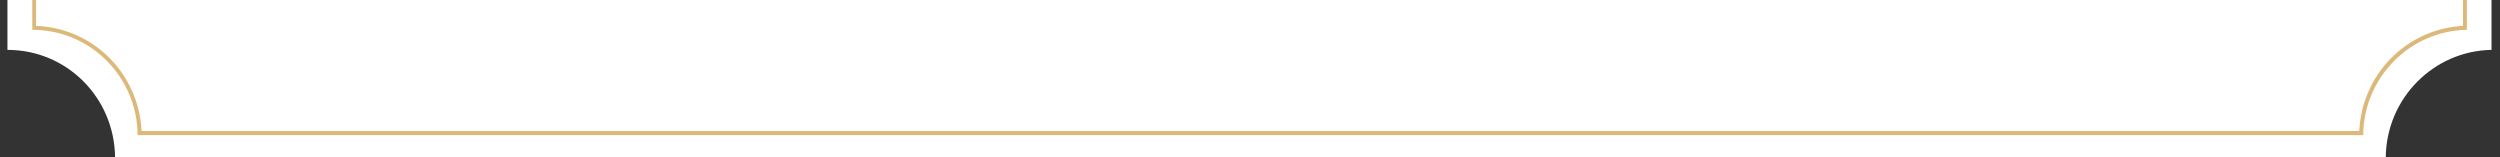 <?xml version="1.0" encoding="utf-8"?>
<!-- Generator: Adobe Illustrator 24.0.1, SVG Export Plug-In . SVG Version: 6.00 Build 0)  -->
<svg version="1.1" id="圖層_1" xmlns="http://www.w3.org/2000/svg" xmlns:xlink="http://www.w3.org/1999/xlink" x="0px" y="0px"
	 viewBox="0 0 1208 76" style="enable-background:new 0 0 1208 76;" xml:space="preserve">
<rect x="0" y="0" width="1208" height="76" fill="#333333" stroke="none"/>
<style type="text/css">
	.st0{clip-path:url(#SVGID_2_);}
	.st1{fill:#FFFFFF;}
	.st2{fill:#DCB879;}
</style>
<title>資產 10</title>
<g>
	<g>
		<g>
			<g>
				<g>
					<defs>
						<rect id="SVGID_1_" x="3.5" width="1200.5" height="76"/>
					</defs>
					<clipPath id="SVGID_2_">
						<use xlink:href="#SVGID_1_"  style="overflow:visible;"/>
					</clipPath>
					<g id="圖層_2_1_" class="st0">
						<g id="圖層_1-2">
							<path class="st1" d="M1152.9-993.8H55.6c-0.3,28.7-23.5,51.9-52,51.9v966c28.7,0,51.7,23.1,52,51.9h1097.2
								c0.3-28.4,23-51.4,51.1-51.9V-942C1175.7-942.5,1153.2-965.5,1152.9-993.8z"/>
							<path class="st2" d="M1140,63.3H68.4c-0.6-13.3-6.2-26-15.6-35.4S30.8,13,17.4,12.5v-942.9c13.3-0.5,26-6,35.4-15.5
								c9.5-9.4,15-22,15.6-35.4H1140c1.3,27.4,22.9,49.3,50.1,50.8v943c-13.1,0.7-25.6,6.3-34.8,15.7
								C1146.1,37.5,1140.6,50.1,1140,63.3 M1141.9,65.3c0.2-27.8,22.5-50.4,50.1-50.9v-946.7c-27.7-0.5-49.9-23.1-50.1-50.9H66.5
								c-0.2,28.2-23,50.9-50.9,50.9V14.4c28.1,0,50.7,22.7,50.9,50.9H1141.9L1141.9,65.3z"/>
						</g>
					</g>
				</g>
			</g>
		</g>
	</g>
</g>
</svg>
